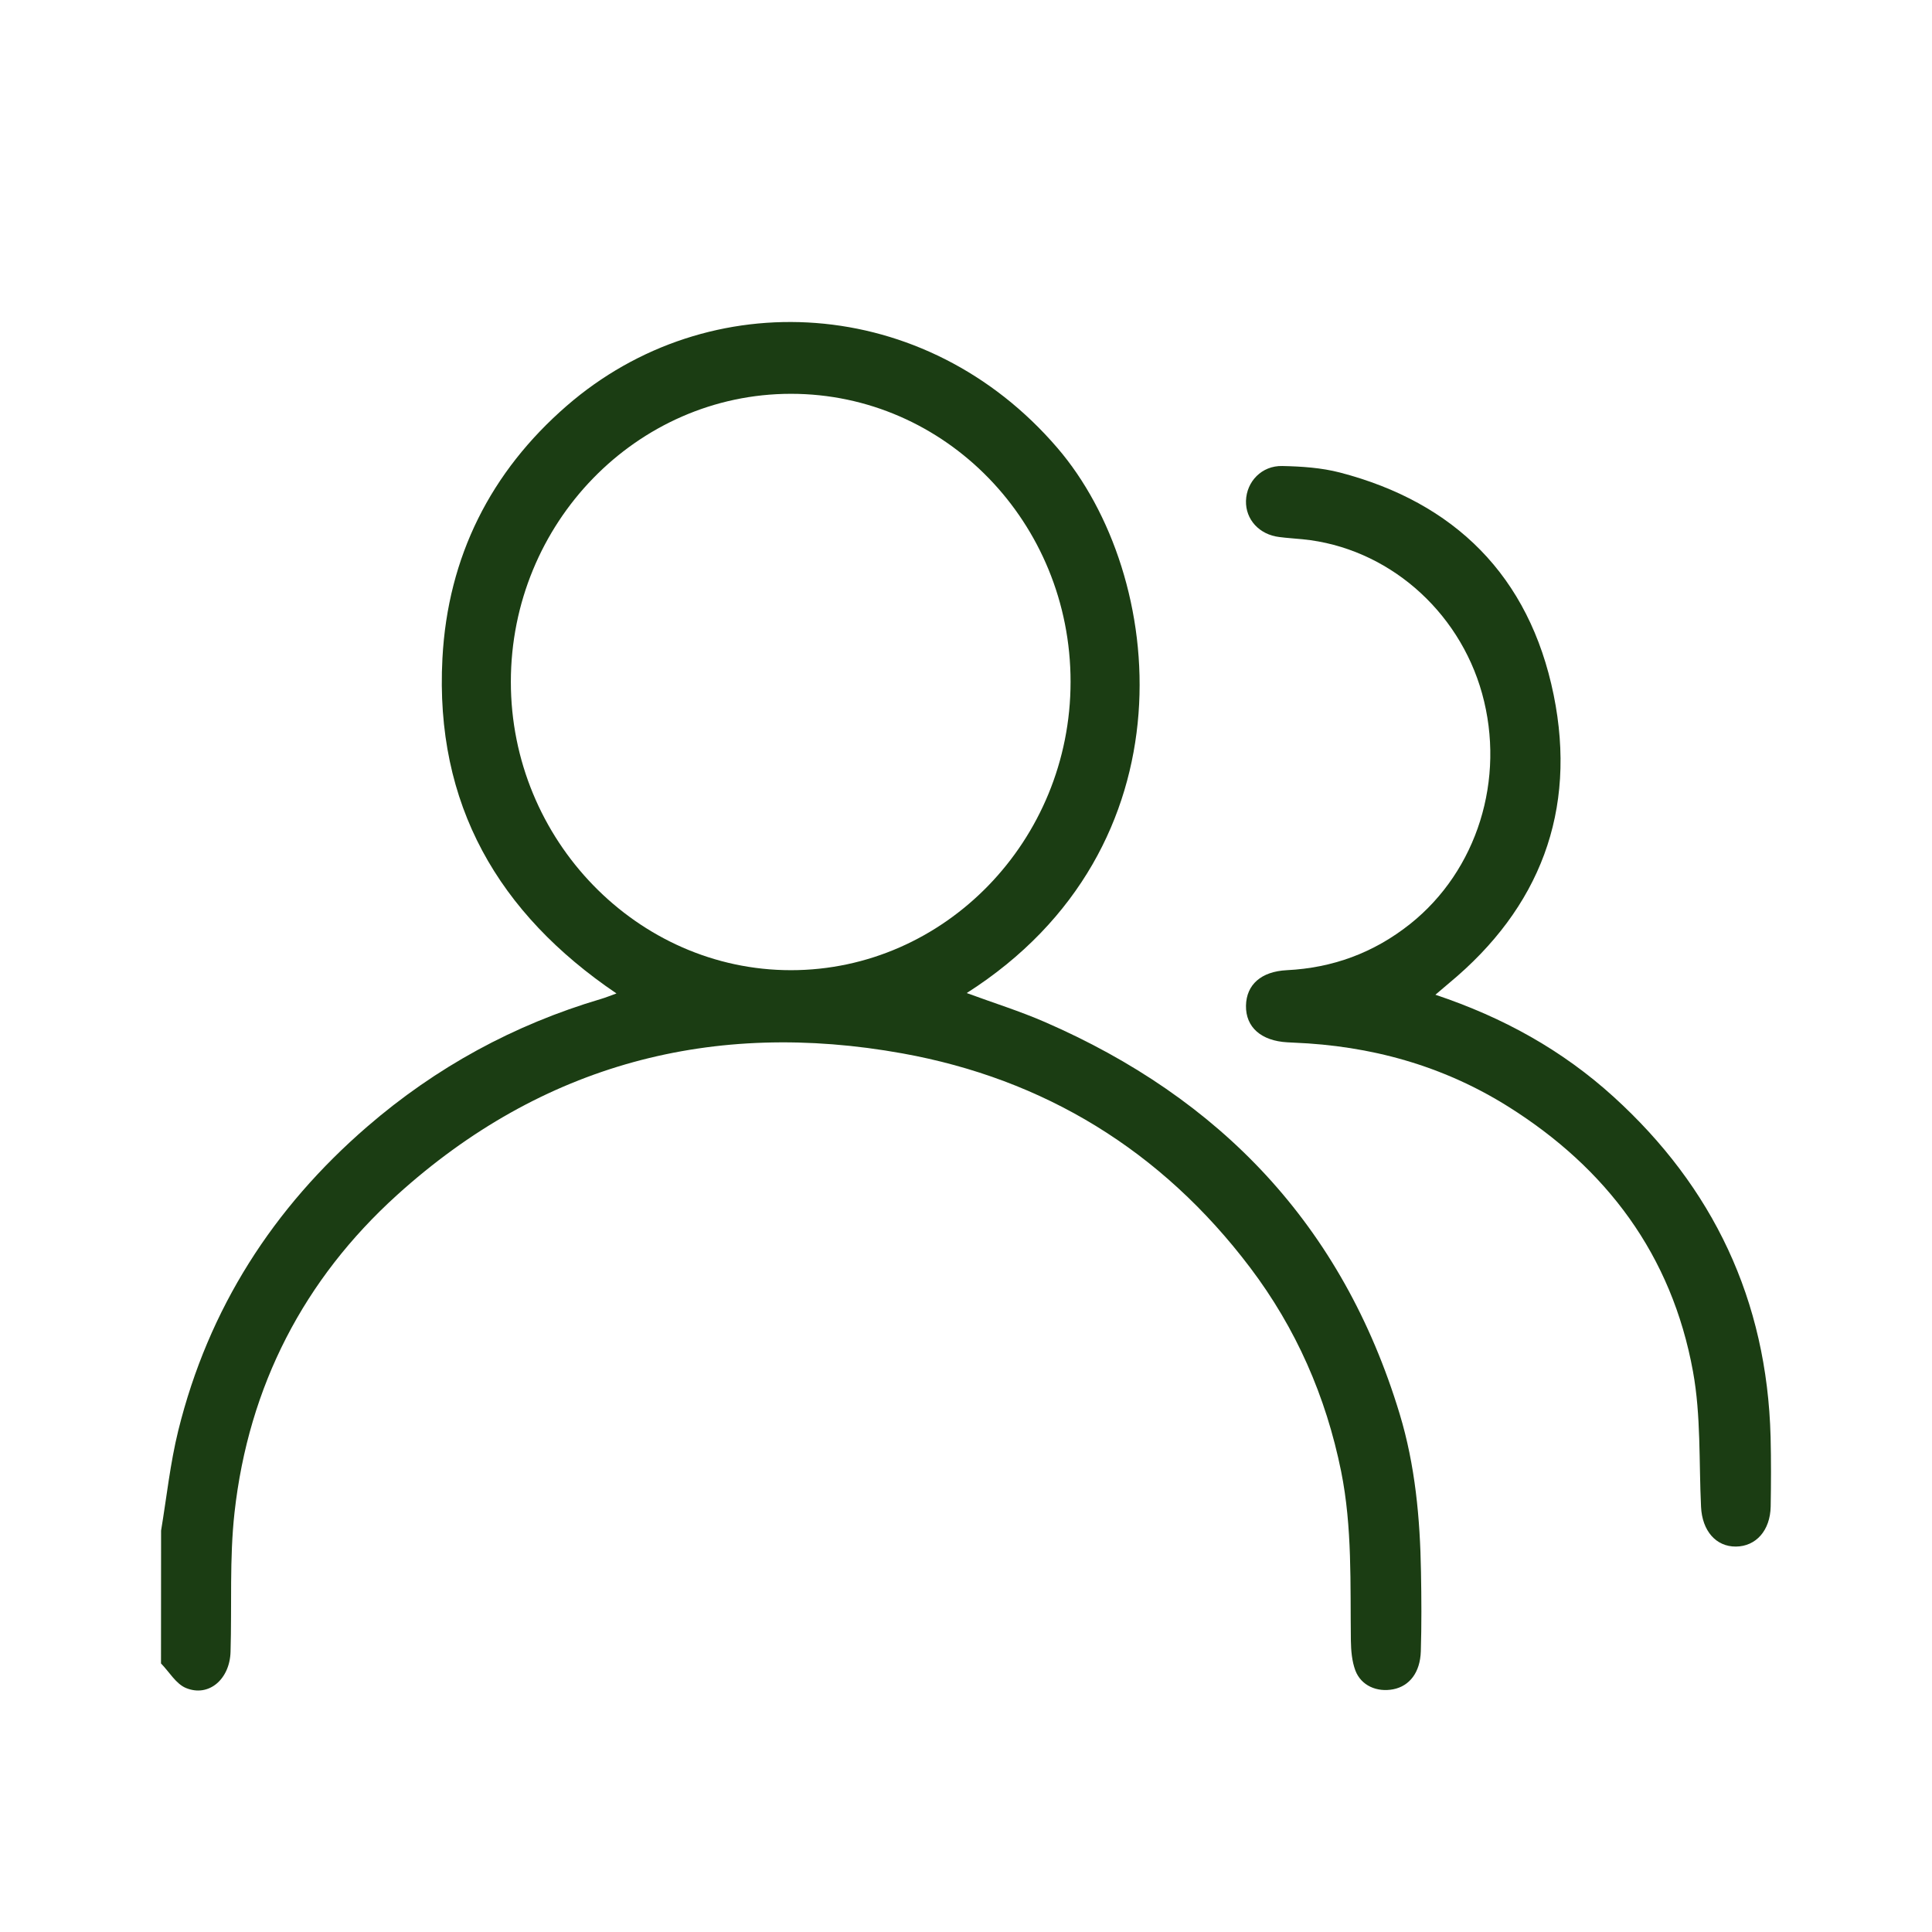 <svg width="24" height="24" viewBox="0 0 24 24" fill="none" xmlns="http://www.w3.org/2000/svg">
<path d="M2.001 19.014C2.07 18.6 2.114 18.179 2.214 17.773C2.59 16.25 3.397 15.003 4.56 13.997C5.418 13.255 6.389 12.728 7.467 12.409C7.522 12.393 7.575 12.371 7.658 12.341C6.192 11.348 5.4 9.994 5.496 8.179C5.563 6.912 6.098 5.86 7.038 5.043C8.807 3.505 11.501 3.659 13.136 5.565C14.493 7.146 14.84 10.532 12.009 12.336C12.337 12.457 12.665 12.559 12.98 12.696C15.153 13.641 16.676 15.216 17.387 17.564C17.58 18.201 17.641 18.862 17.652 19.527C17.658 19.856 17.66 20.184 17.65 20.512C17.642 20.776 17.51 20.945 17.307 20.985C17.105 21.024 16.909 20.94 16.837 20.752C16.794 20.637 16.783 20.505 16.781 20.38C16.772 19.677 16.8 18.974 16.66 18.278C16.471 17.344 16.098 16.498 15.53 15.747C14.426 14.287 12.966 13.403 11.212 13.086C8.864 12.662 6.736 13.211 4.929 14.848C3.779 15.89 3.088 17.215 2.913 18.792C2.85 19.362 2.881 19.943 2.864 20.518C2.855 20.86 2.594 21.086 2.31 20.969C2.186 20.918 2.102 20.768 2 20.664C2.001 20.113 2.001 19.564 2.001 19.014ZM6.346 8.469C6.345 10.433 7.917 12.052 9.825 12.052C11.736 12.052 13.299 10.441 13.299 8.469C13.299 6.493 11.744 4.892 9.825 4.892C7.909 4.893 6.347 6.499 6.346 8.469Z" fill="#1B3D13"/>
<path d="M17.831 12.357C18.674 12.639 19.408 13.046 20.046 13.626C21.279 14.747 21.95 16.147 21.995 17.85C22.002 18.138 22.001 18.427 21.996 18.715C21.99 19.012 21.814 19.21 21.564 19.212C21.316 19.214 21.145 19.016 21.131 18.719C21.104 18.158 21.131 17.586 21.031 17.038C20.767 15.586 19.952 14.511 18.738 13.748C17.921 13.235 17.024 12.99 16.07 12.952C16.044 12.951 16.018 12.95 15.992 12.948C15.666 12.93 15.474 12.76 15.478 12.493C15.483 12.231 15.667 12.068 15.985 12.052C16.553 12.024 17.064 11.838 17.517 11.478C18.35 10.815 18.706 9.679 18.411 8.615C18.121 7.573 17.226 6.802 16.183 6.699C16.086 6.689 15.988 6.684 15.891 6.671C15.643 6.641 15.472 6.453 15.478 6.222C15.485 5.982 15.674 5.783 15.929 5.789C16.168 5.794 16.414 5.81 16.645 5.87C18.066 6.24 18.998 7.151 19.3 8.632C19.594 10.077 19.125 11.281 18.004 12.21C17.956 12.251 17.907 12.293 17.831 12.357Z" fill="#1B3D13"/>
</svg>
